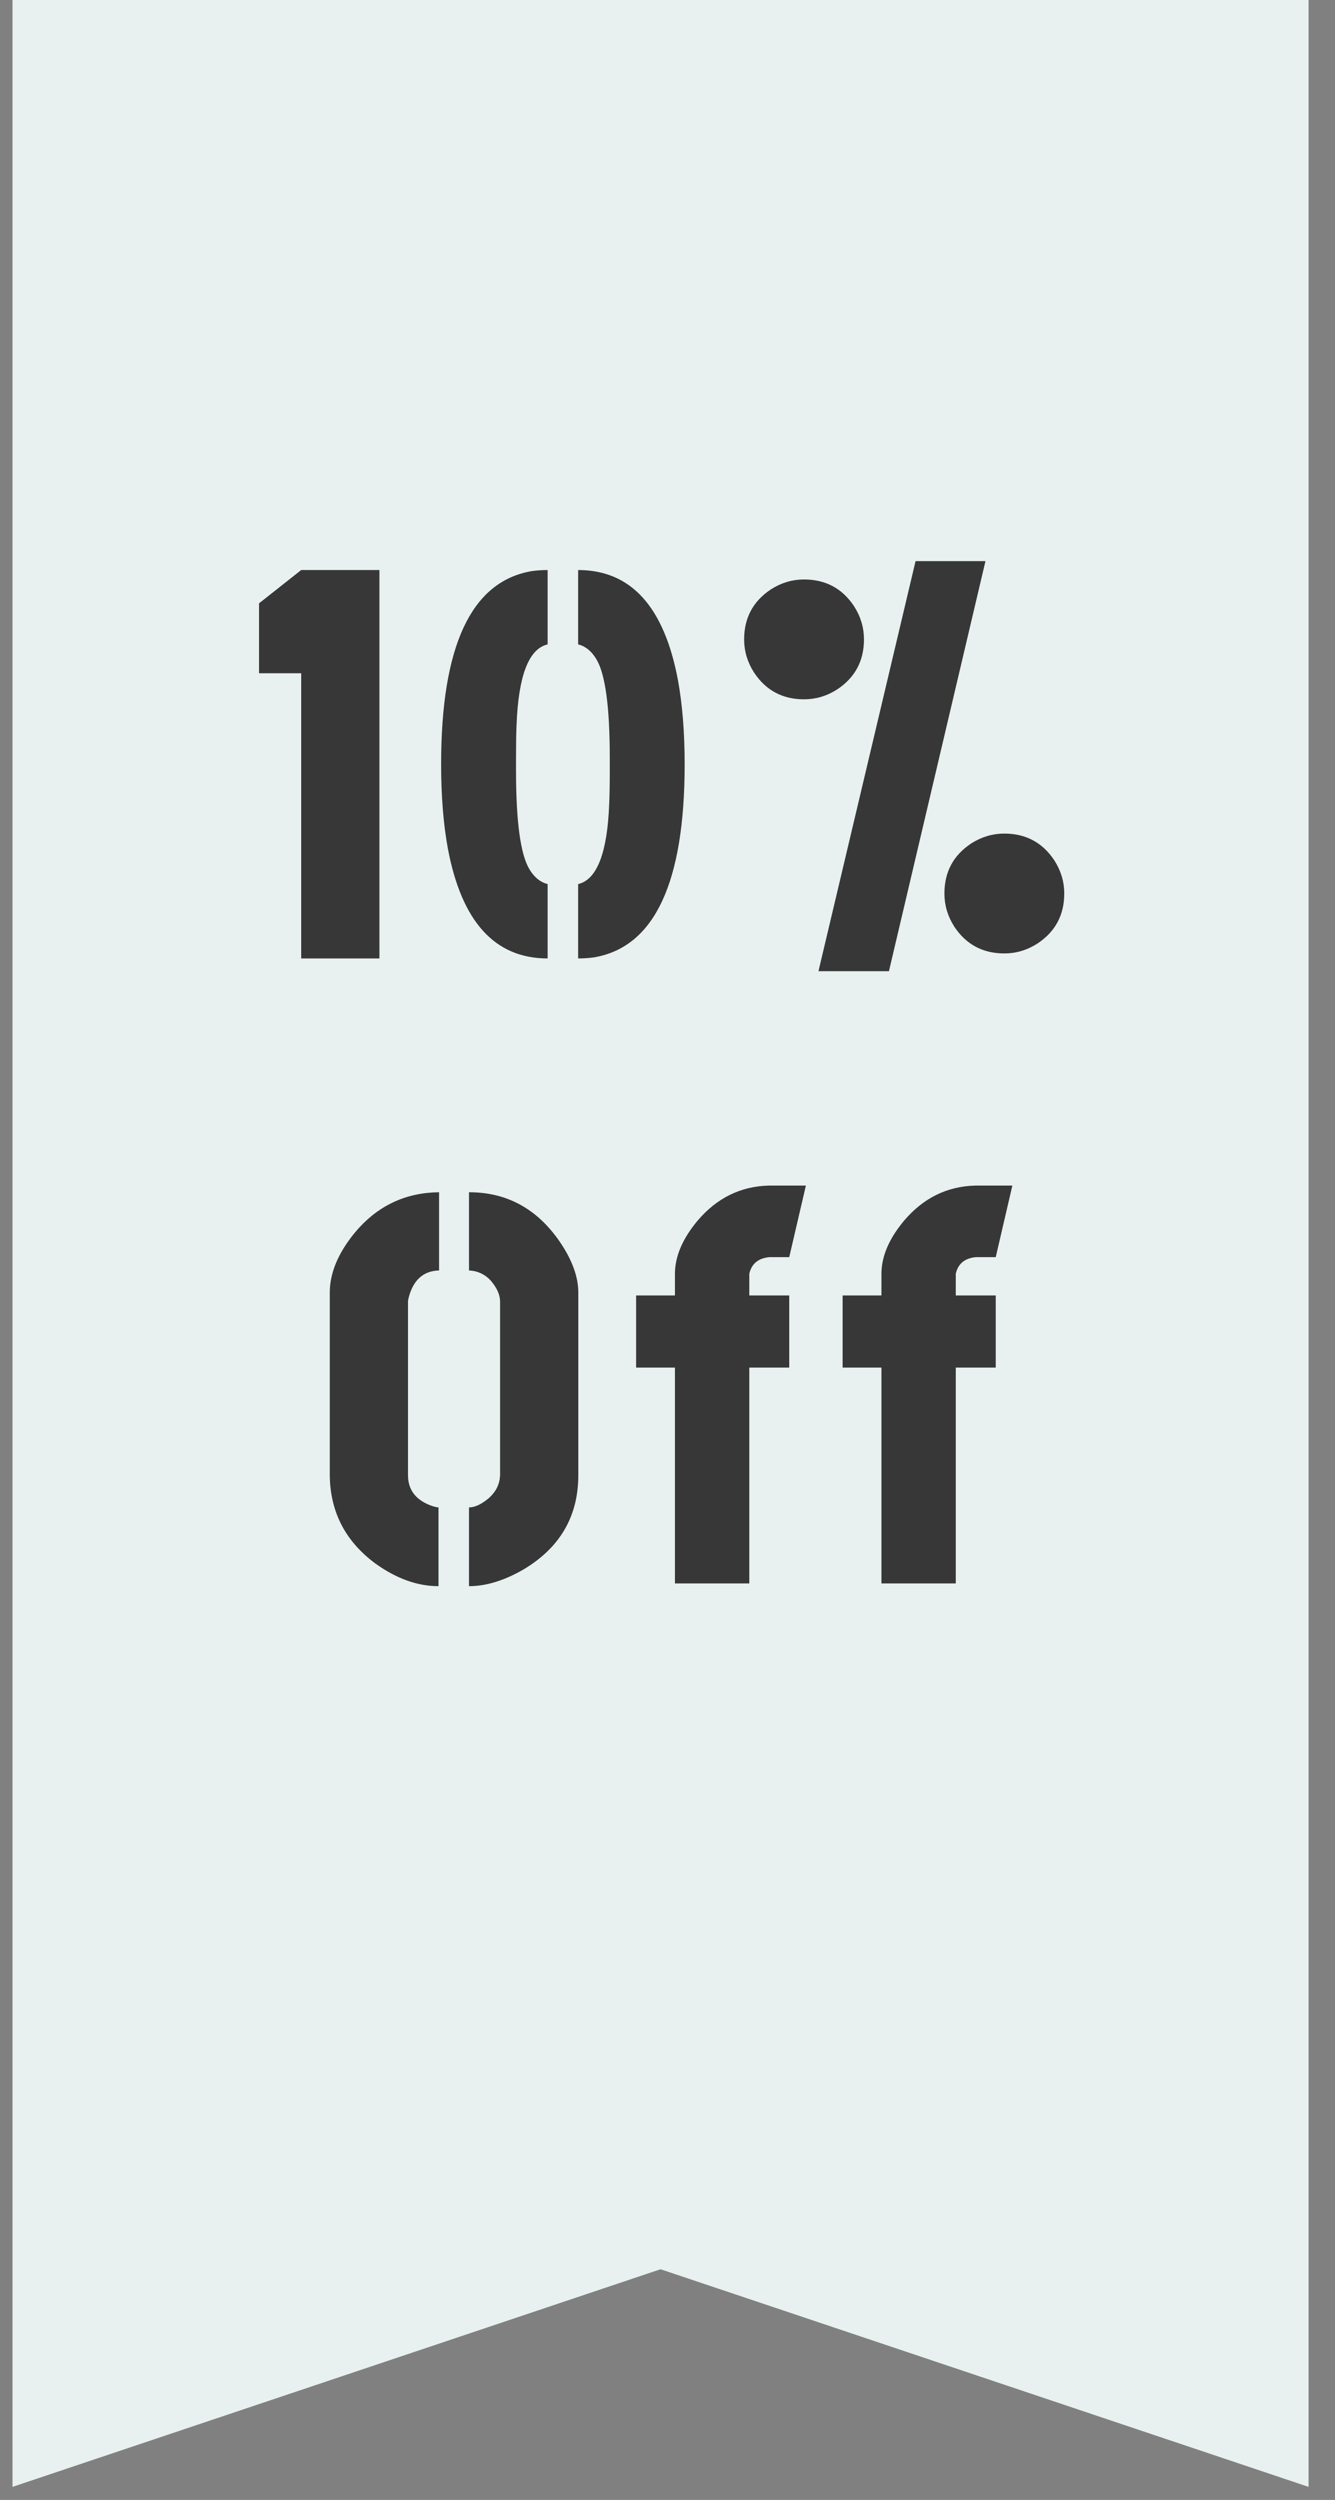 <svg width="47" height="88" viewBox="0 0 47 88" fill="none" xmlns="http://www.w3.org/2000/svg">
<rect x="0" y="0" width="47" height="88" fill="#808080" stroke="none"/>
<path d="M0.44 0L46.07 -2.53869e-06L46.07 87.541L23.255 79.88L0.44 87.541L0.44 0Z" fill="#E8F1F0"/>
<path d="M9.12 23.699V21.238L10.604 20.066H13.358L13.358 33.738H10.604L10.604 23.699H9.12ZM19.28 33.738C17.418 33.738 16.246 32.442 15.764 29.851C15.608 28.992 15.53 28.009 15.53 26.902C15.53 22.735 16.591 20.47 18.714 20.105C18.896 20.079 19.085 20.066 19.28 20.066V22.683C18.616 22.839 18.252 23.783 18.186 25.515C18.173 25.815 18.167 26.205 18.167 26.687V27.117C18.167 28.914 18.323 30.072 18.636 30.593C18.805 30.88 19.02 31.055 19.28 31.121V33.738ZM20.354 33.738V31.121C21.018 30.964 21.383 30.02 21.448 28.289C21.461 27.989 21.468 27.599 21.468 27.117V26.687C21.468 24.89 21.311 23.731 20.999 23.21C20.83 22.924 20.615 22.748 20.354 22.683V20.066C22.216 20.066 23.388 21.361 23.87 23.953C24.026 24.812 24.104 25.795 24.104 26.902C24.104 31.069 23.043 33.334 20.921 33.699C20.738 33.725 20.55 33.738 20.354 33.738ZM26.198 22.507C26.198 21.752 26.511 21.166 27.136 20.75C27.5 20.515 27.891 20.398 28.308 20.398C29.063 20.398 29.649 20.71 30.065 21.335C30.3 21.7 30.417 22.091 30.417 22.507C30.417 23.262 30.104 23.849 29.479 24.265C29.115 24.5 28.724 24.617 28.308 24.617C27.552 24.617 26.966 24.304 26.55 23.679C26.315 23.315 26.198 22.924 26.198 22.507ZM28.815 34.187L32.233 19.753H34.694L31.296 34.187H28.815ZM33.249 31.453C33.249 30.697 33.561 30.111 34.186 29.695C34.551 29.46 34.942 29.343 35.358 29.343C36.113 29.343 36.699 29.656 37.116 30.281C37.35 30.645 37.468 31.036 37.468 31.453C37.468 32.208 37.155 32.794 36.53 33.21C36.166 33.445 35.775 33.562 35.358 33.562C34.603 33.562 34.017 33.249 33.6 32.624C33.366 32.26 33.249 31.869 33.249 31.453ZM11.61 51.929V45.503C11.61 44.813 11.903 44.11 12.489 43.394C13.27 42.456 14.26 41.981 15.458 41.968L15.458 44.722C14.924 44.735 14.572 45.035 14.403 45.621C14.377 45.712 14.364 45.777 14.364 45.816V51.929C14.364 52.463 14.657 52.828 15.243 53.023C15.334 53.049 15.399 53.062 15.438 53.062L15.438 55.835C14.696 55.835 13.954 55.569 13.212 55.035C12.157 54.253 11.623 53.218 11.61 51.929ZM16.512 55.835V53.062C16.721 53.062 16.955 52.951 17.216 52.73C17.463 52.509 17.593 52.242 17.606 51.929L17.606 45.816C17.606 45.581 17.496 45.334 17.274 45.074C17.066 44.852 16.812 44.735 16.512 44.722V41.968C17.828 41.968 18.882 42.535 19.677 43.667C20.132 44.319 20.36 44.931 20.36 45.503L20.36 51.929C20.36 53.374 19.716 54.481 18.427 55.249C17.75 55.64 17.111 55.835 16.512 55.835ZM22.395 48.14V45.601H23.762V44.839C23.762 44.227 24.029 43.602 24.563 42.964C25.24 42.17 26.074 41.76 27.063 41.734H28.372L27.786 44.253H27.083C26.692 44.292 26.458 44.488 26.38 44.839V45.601H27.786V48.14H26.38L26.38 55.738H23.762L23.762 48.14L22.395 48.14ZM29.665 48.14V45.601H31.032V44.839C31.032 44.227 31.299 43.602 31.833 42.964C32.51 42.17 33.343 41.76 34.333 41.734H35.641L35.056 44.253H34.352C33.962 44.292 33.727 44.488 33.649 44.839V45.601L35.056 45.601V48.14H33.649V55.738H31.032L31.032 48.14H29.665Z" fill="#373737"/>
</svg>
